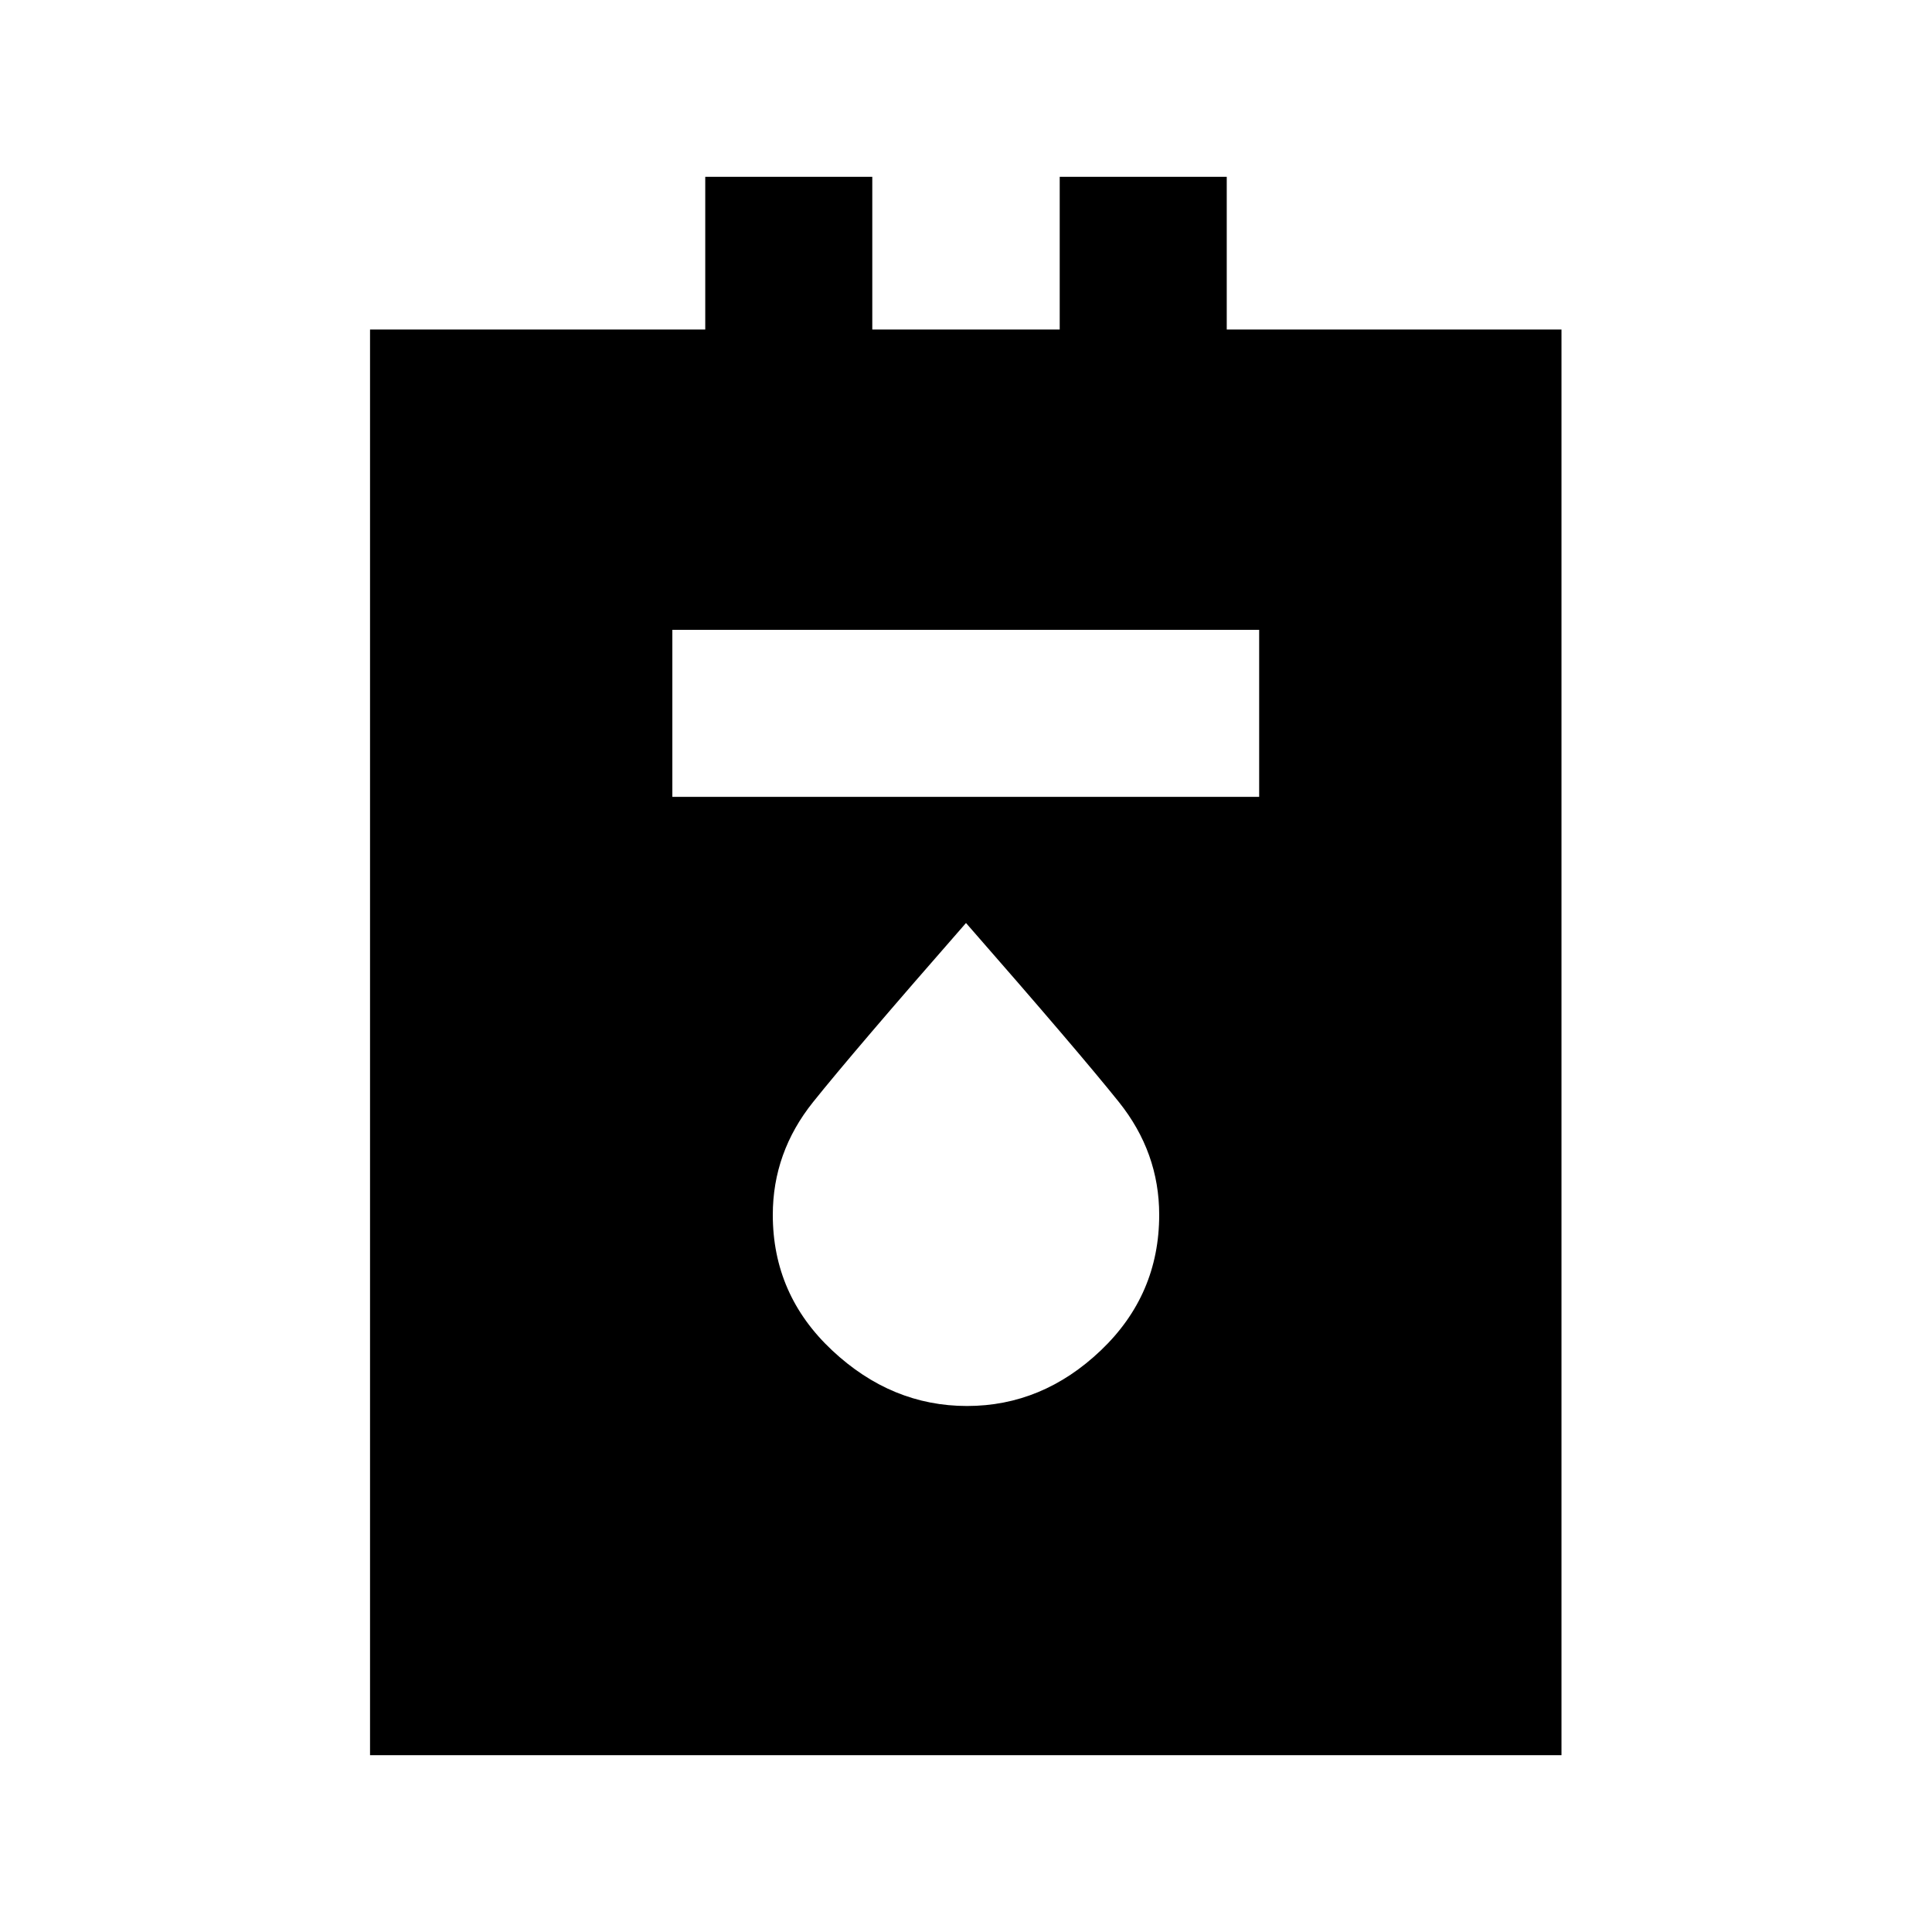 <svg xmlns="http://www.w3.org/2000/svg" height="20" viewBox="0 -960 960 960" width="20"><path d="M183.869-87.87V-796.26h166.566v-75.87h83v75.87h93.13v-75.87h83v75.87h166.326v708.392H183.869Zm150.218-476.173h291.587v-83H334.087v83ZM480.5-261.37q37.5 0 66.5-27.627 29-27.628 29-67.373 0-31-20-56t-76-89q-56 64-76 89t-20 56.016q0 39.738 29.5 67.361 29.5 27.623 67 27.623Z"/></svg>